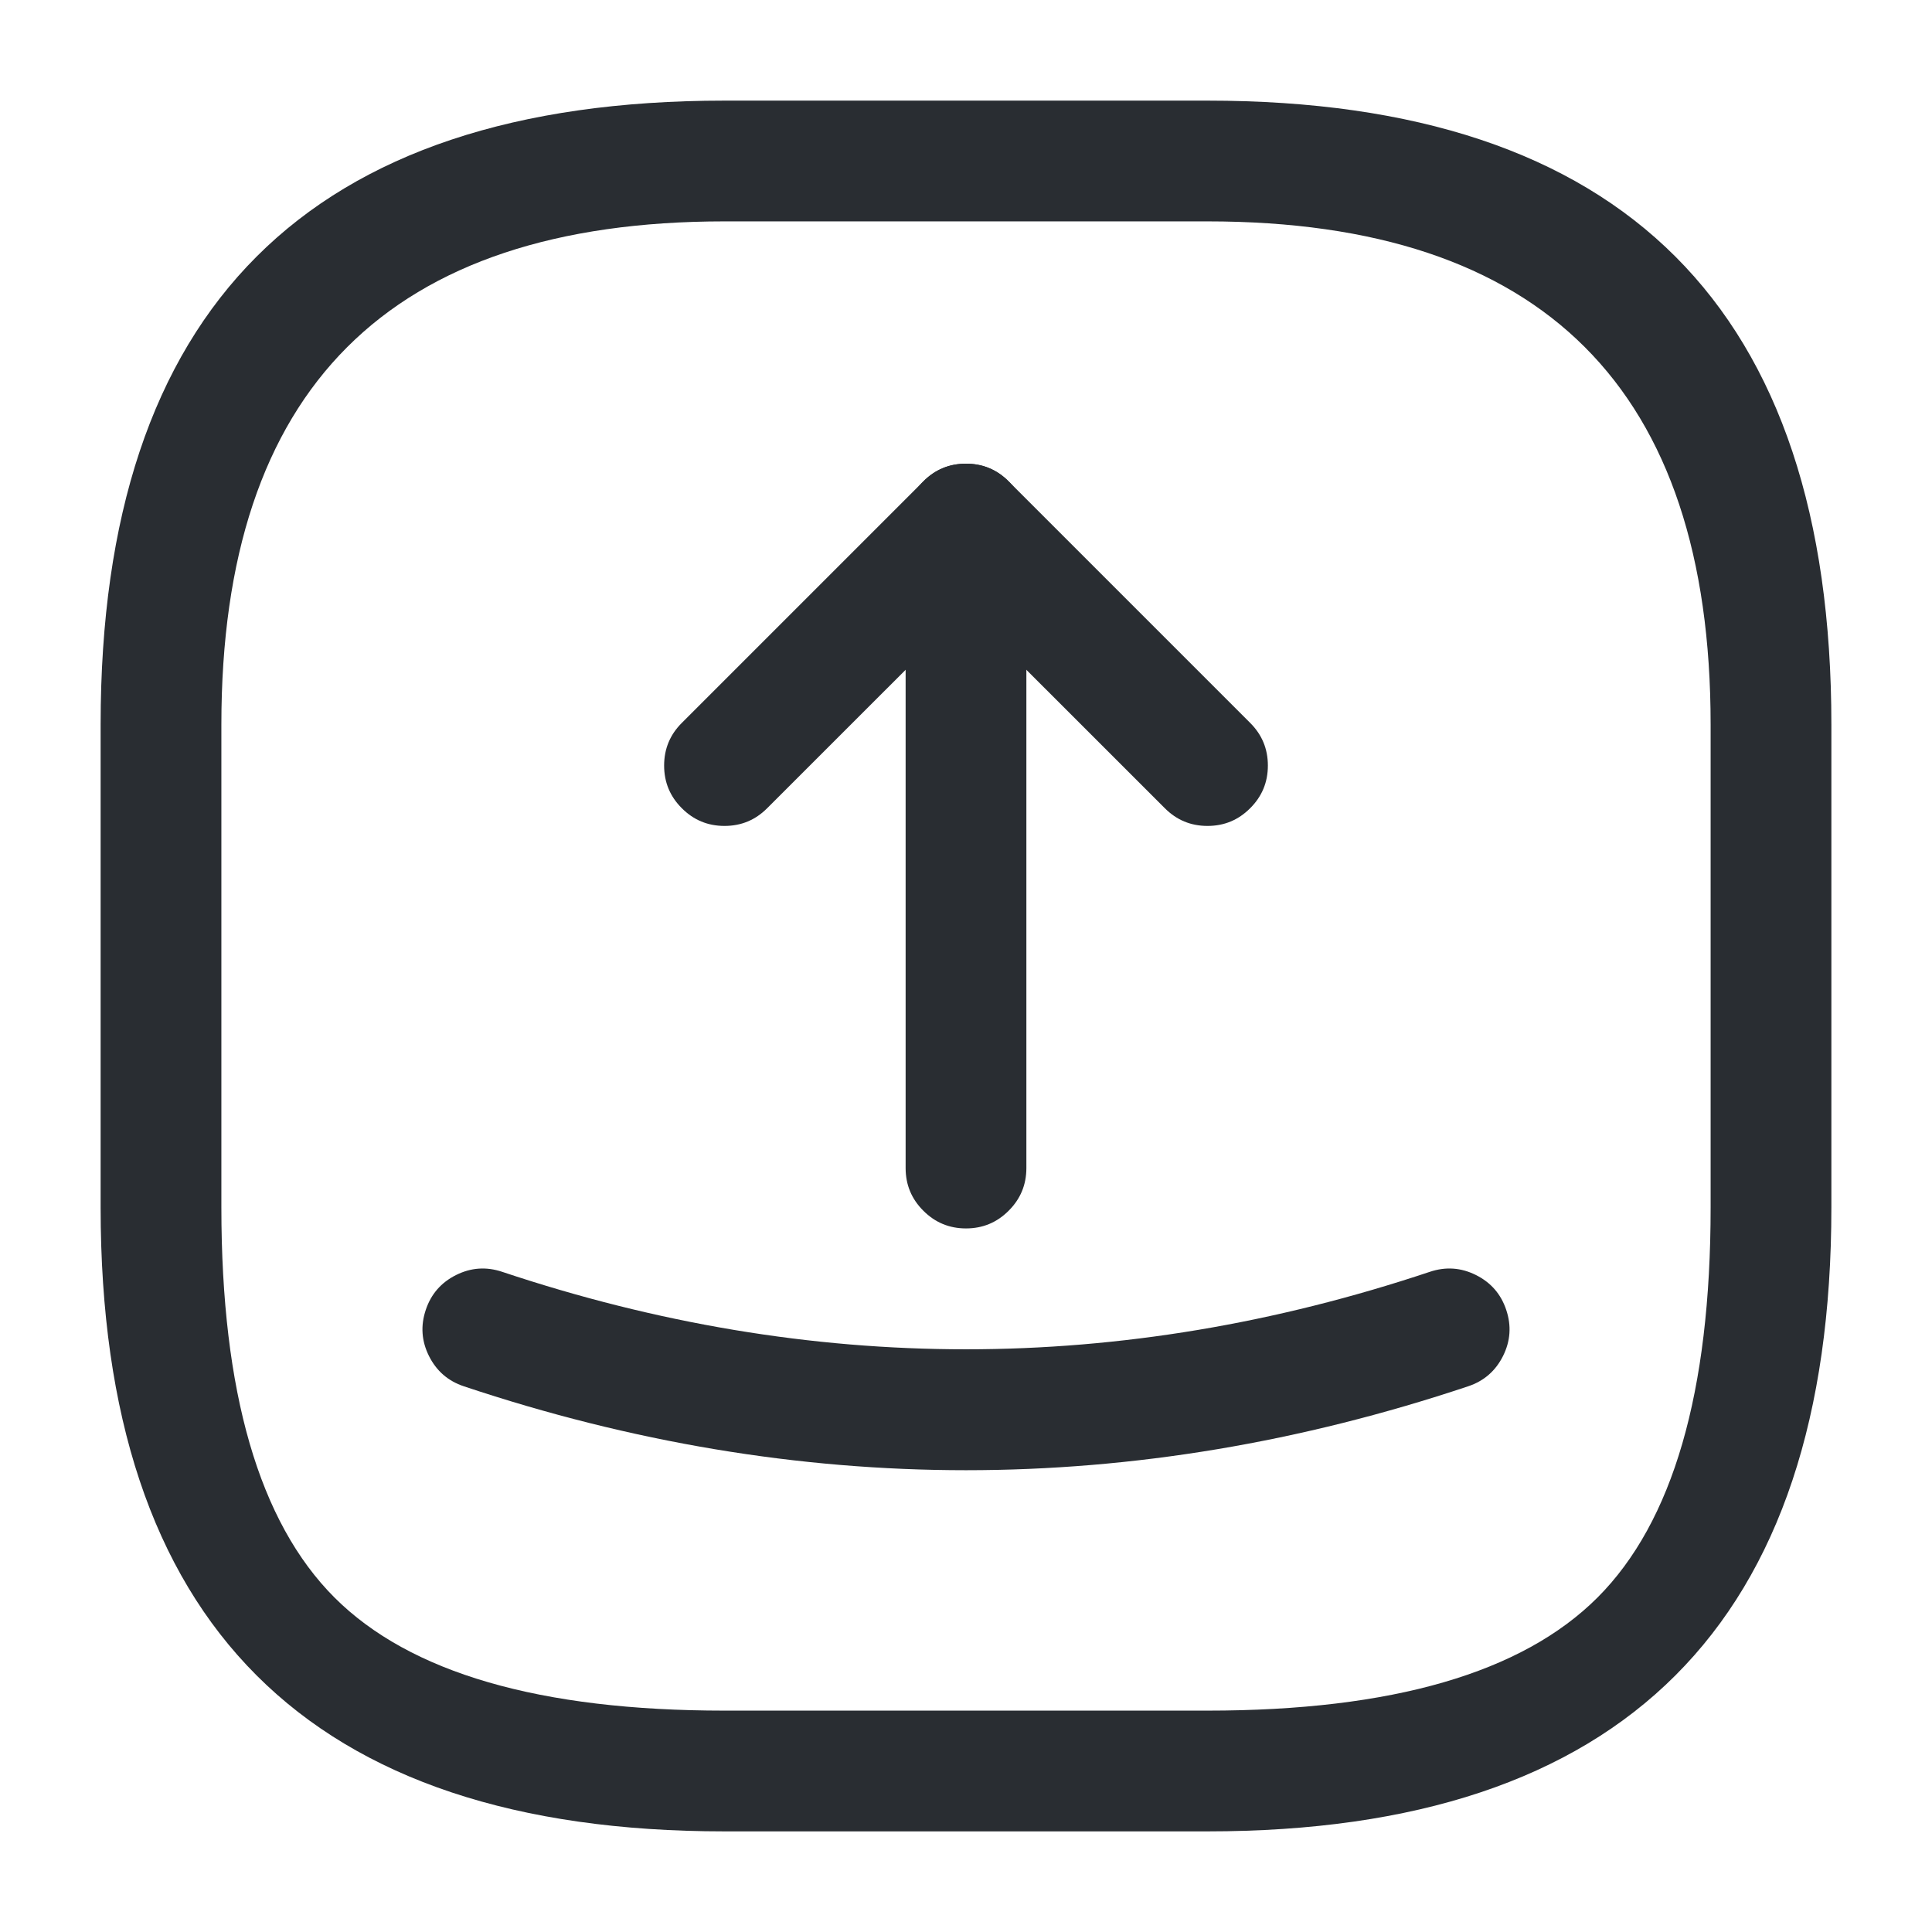 <svg xmlns="http://www.w3.org/2000/svg" width="24" height="24" viewBox="0 0 24 24">
  <defs/>
  <path fill="#292D32" d="M9,22.75 Q1.25,22.75 1.25,15 L1.25,9 Q1.25,1.25 9,1.25 L15,1.25 Q22.75,1.25 22.75,9 L22.75,15 Q22.75,22.75 15,22.75 Z M9,21.25 L15,21.25 Q18.439,21.25 19.845,19.845 Q21.25,18.439 21.25,15 L21.25,9 Q21.25,2.75 15,2.75 L9,2.75 Q2.75,2.75 2.75,9 L2.75,15 Q2.75,18.439 4.155,19.845 Q5.561,21.25 9,21.25 Z"/>
  <path fill="#292D32" d="M8.47,8.98 L11.47,5.98 Q11.689,5.76 12,5.76 Q12.311,5.76 12.53,5.98 L15.53,8.98 Q15.75,9.199 15.75,9.51 Q15.75,9.821 15.53,10.04 Q15.311,10.26 15,10.26 Q14.689,10.26 14.47,10.04 L12,7.571 L9.53,10.04 Q9.311,10.26 9,10.26 Q8.689,10.26 8.47,10.04 Q8.25,9.821 8.25,9.51 Q8.25,9.199 8.47,8.98 Z"/>
  <path fill="#292D32" d="M12.75,6.51 L12.75,14.51 Q12.75,14.821 12.53,15.04 Q12.311,15.26 12,15.26 Q11.689,15.26 11.47,15.04 Q11.25,14.821 11.25,14.51 L11.25,6.51 Q11.25,6.199 11.47,5.98 Q11.689,5.76 12,5.76 Q12.311,5.76 12.53,5.98 Q12.75,6.199 12.75,6.51 Z"/>
  <path fill="#292D32" d="M6.238,15.799 Q12,17.724 17.762,15.799 Q18.057,15.7 18.335,15.839 Q18.613,15.978 18.711,16.272 Q18.81,16.567 18.671,16.845 Q18.532,17.123 18.238,17.221 Q12,19.306 5.762,17.221 Q5.468,17.123 5.329,16.845 Q5.19,16.567 5.289,16.272 Q5.387,15.978 5.665,15.839 Q5.943,15.7 6.238,15.799 Z"/>
</svg>

